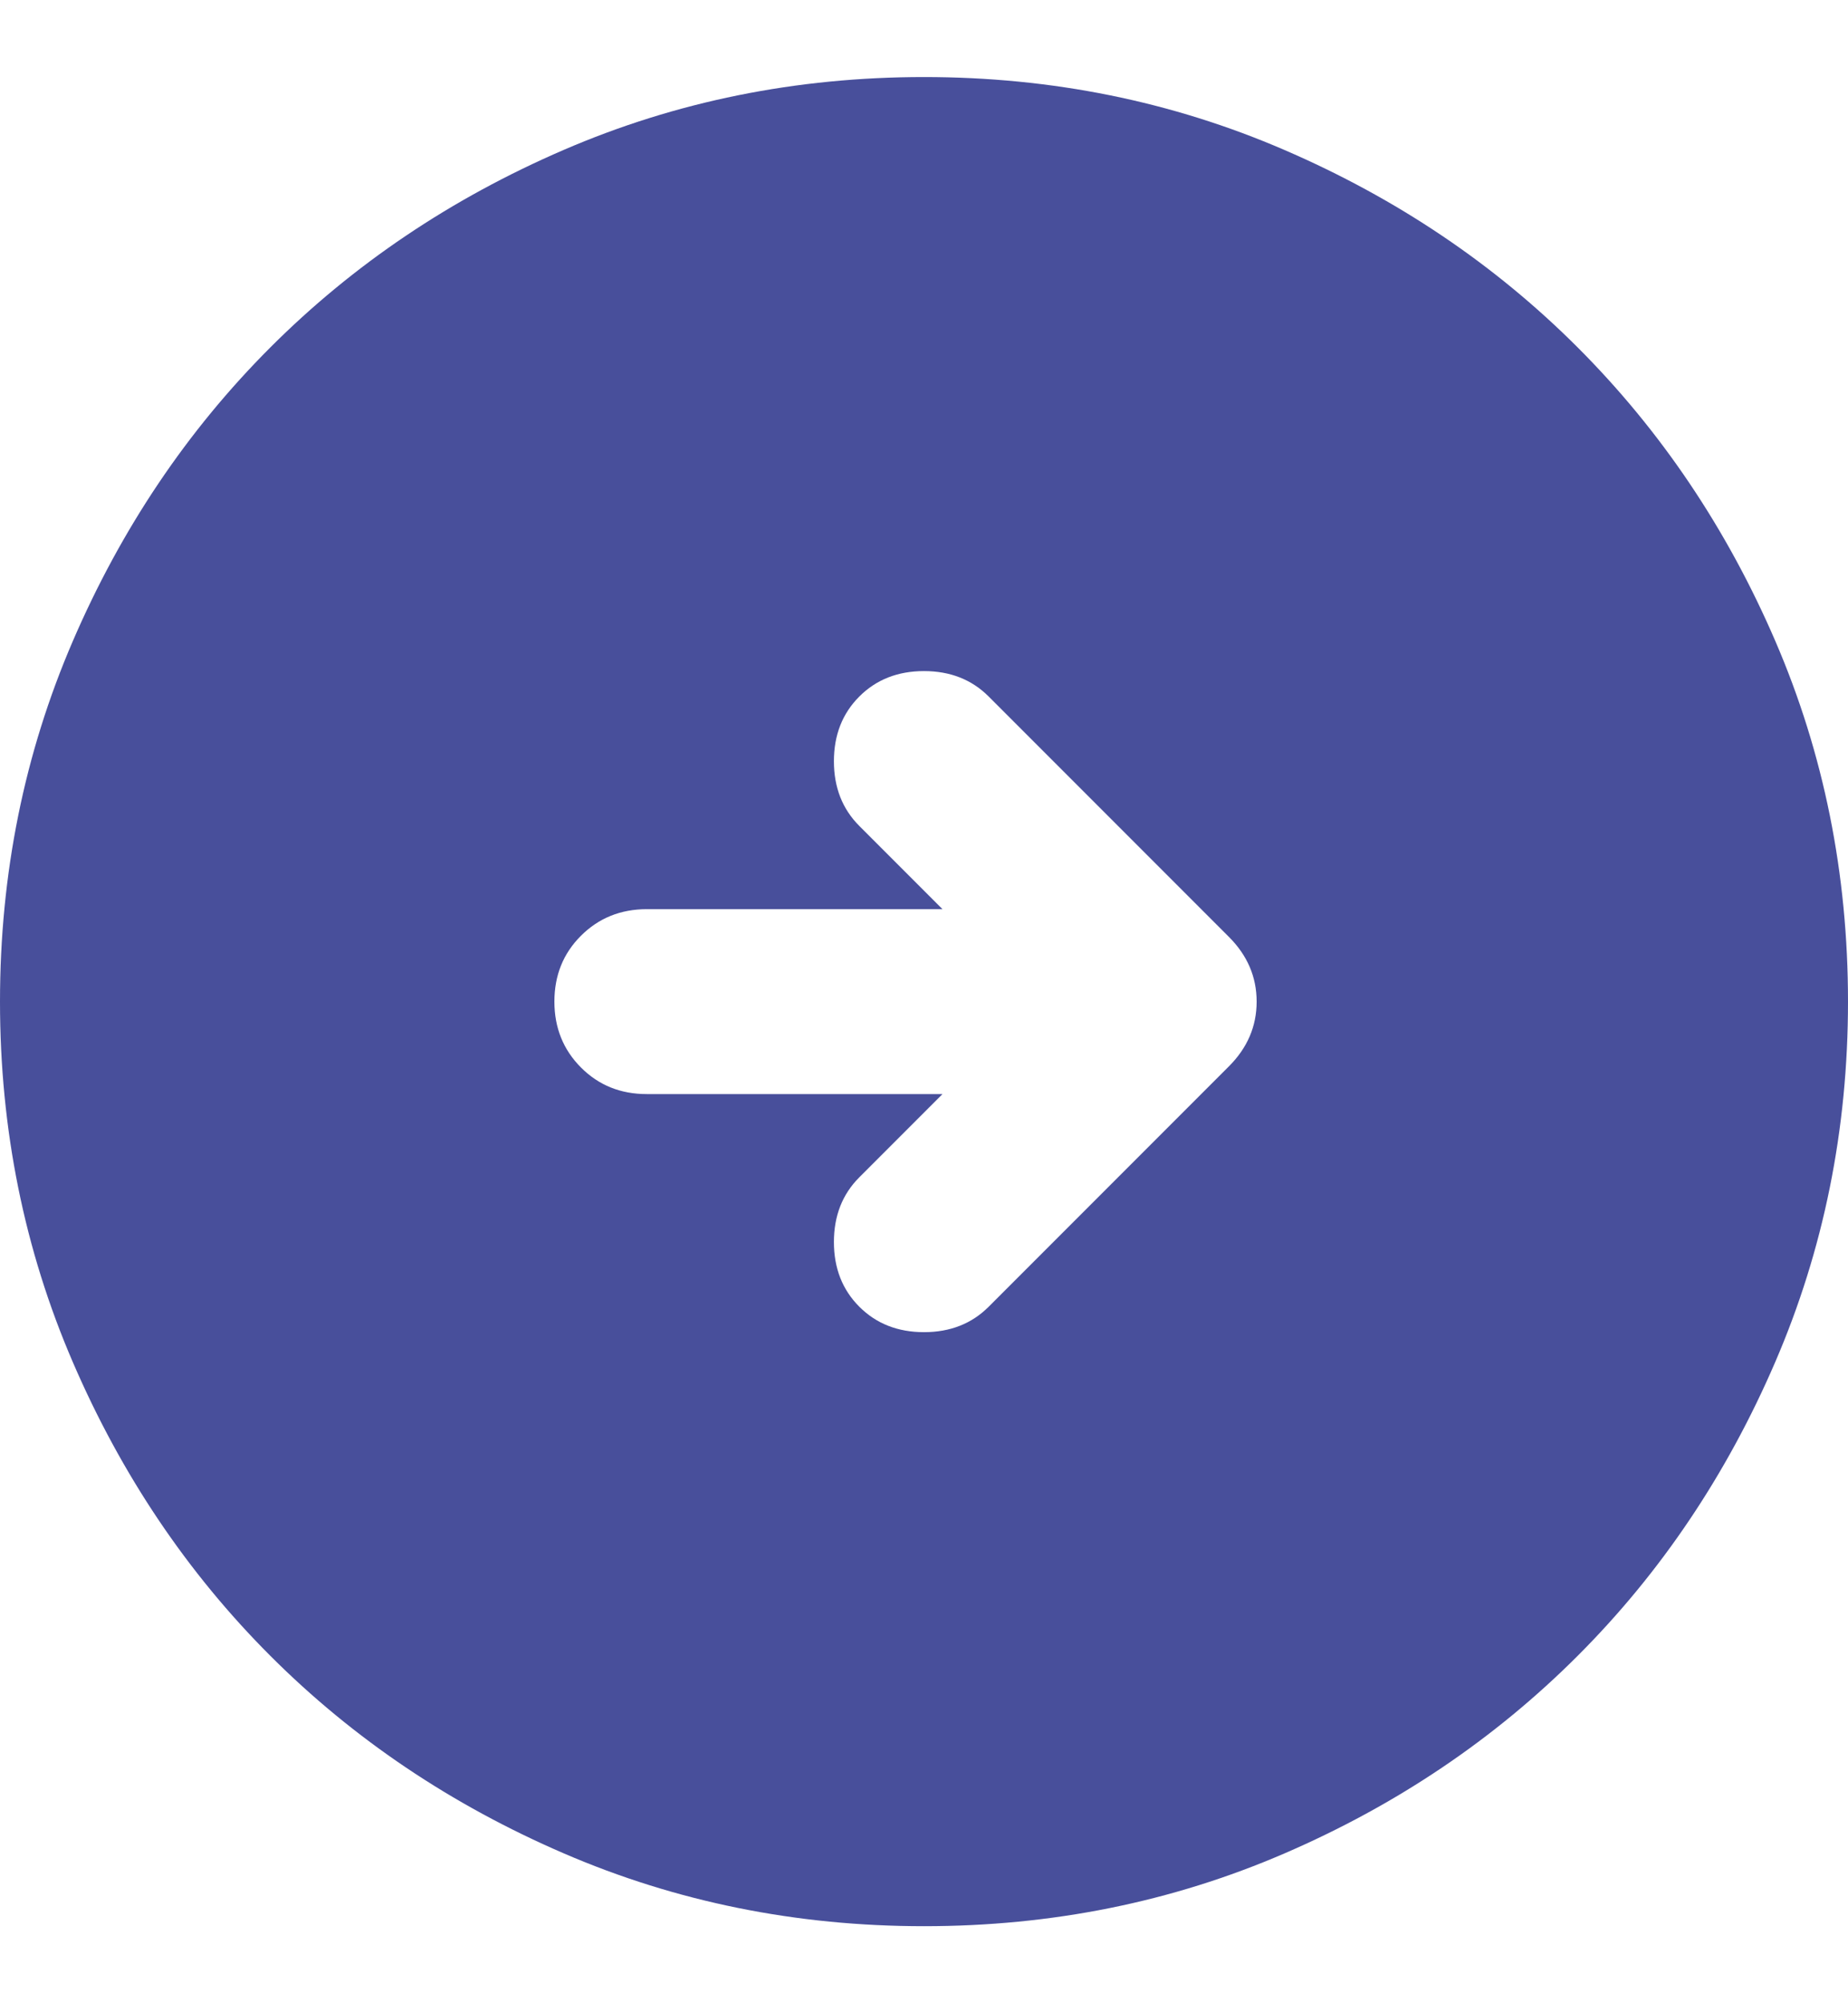 <svg width="12" height="13" viewBox="0 0 12 13" fill="none" xmlns="http://www.w3.org/2000/svg">
<path d="M6 12.5C5.17 12.5 4.39 12.342 3.66 12.027C2.93 11.712 2.295 11.285 1.755 10.745C1.215 10.205 0.788 9.57 0.473 8.84C0.158 8.11 0 7.33 0 6.5C0 5.67 0.158 4.89 0.473 4.16C0.788 3.43 1.215 2.795 1.755 2.255C2.295 1.715 2.93 1.288 3.66 0.973C4.39 0.658 5.17 0.5 6 0.5C6.83 0.5 7.61 0.658 8.34 0.973C9.07 1.288 9.705 1.715 10.245 2.255C10.785 2.795 11.213 3.43 11.528 4.16C11.843 4.89 12 5.67 12 6.5C12 7.33 11.842 8.11 11.527 8.84C11.212 9.57 10.785 10.205 10.245 10.745C9.705 11.285 9.07 11.713 8.34 12.028C7.61 12.343 6.83 12.5 6 12.5ZM6.12 7.1L5.58 7.64C5.47 7.75 5.415 7.89 5.415 8.06C5.415 8.23 5.47 8.37 5.58 8.48C5.69 8.59 5.83 8.645 6 8.645C6.17 8.645 6.31 8.59 6.42 8.48L7.98 6.92C8.1 6.8 8.16 6.66 8.16 6.5C8.16 6.34 8.1 6.2 7.98 6.08L6.42 4.52C6.31 4.41 6.17 4.355 6 4.355C5.83 4.355 5.69 4.41 5.58 4.52C5.47 4.63 5.415 4.77 5.415 4.94C5.415 5.11 5.47 5.25 5.58 5.36L6.12 5.9H4.2C4.03 5.9 3.887 5.958 3.772 6.073C3.657 6.188 3.6 6.33 3.6 6.5C3.6 6.67 3.658 6.813 3.773 6.928C3.888 7.043 4.03 7.1 4.2 7.1H6.12Z" fill="#484F9B"/>
</svg>
